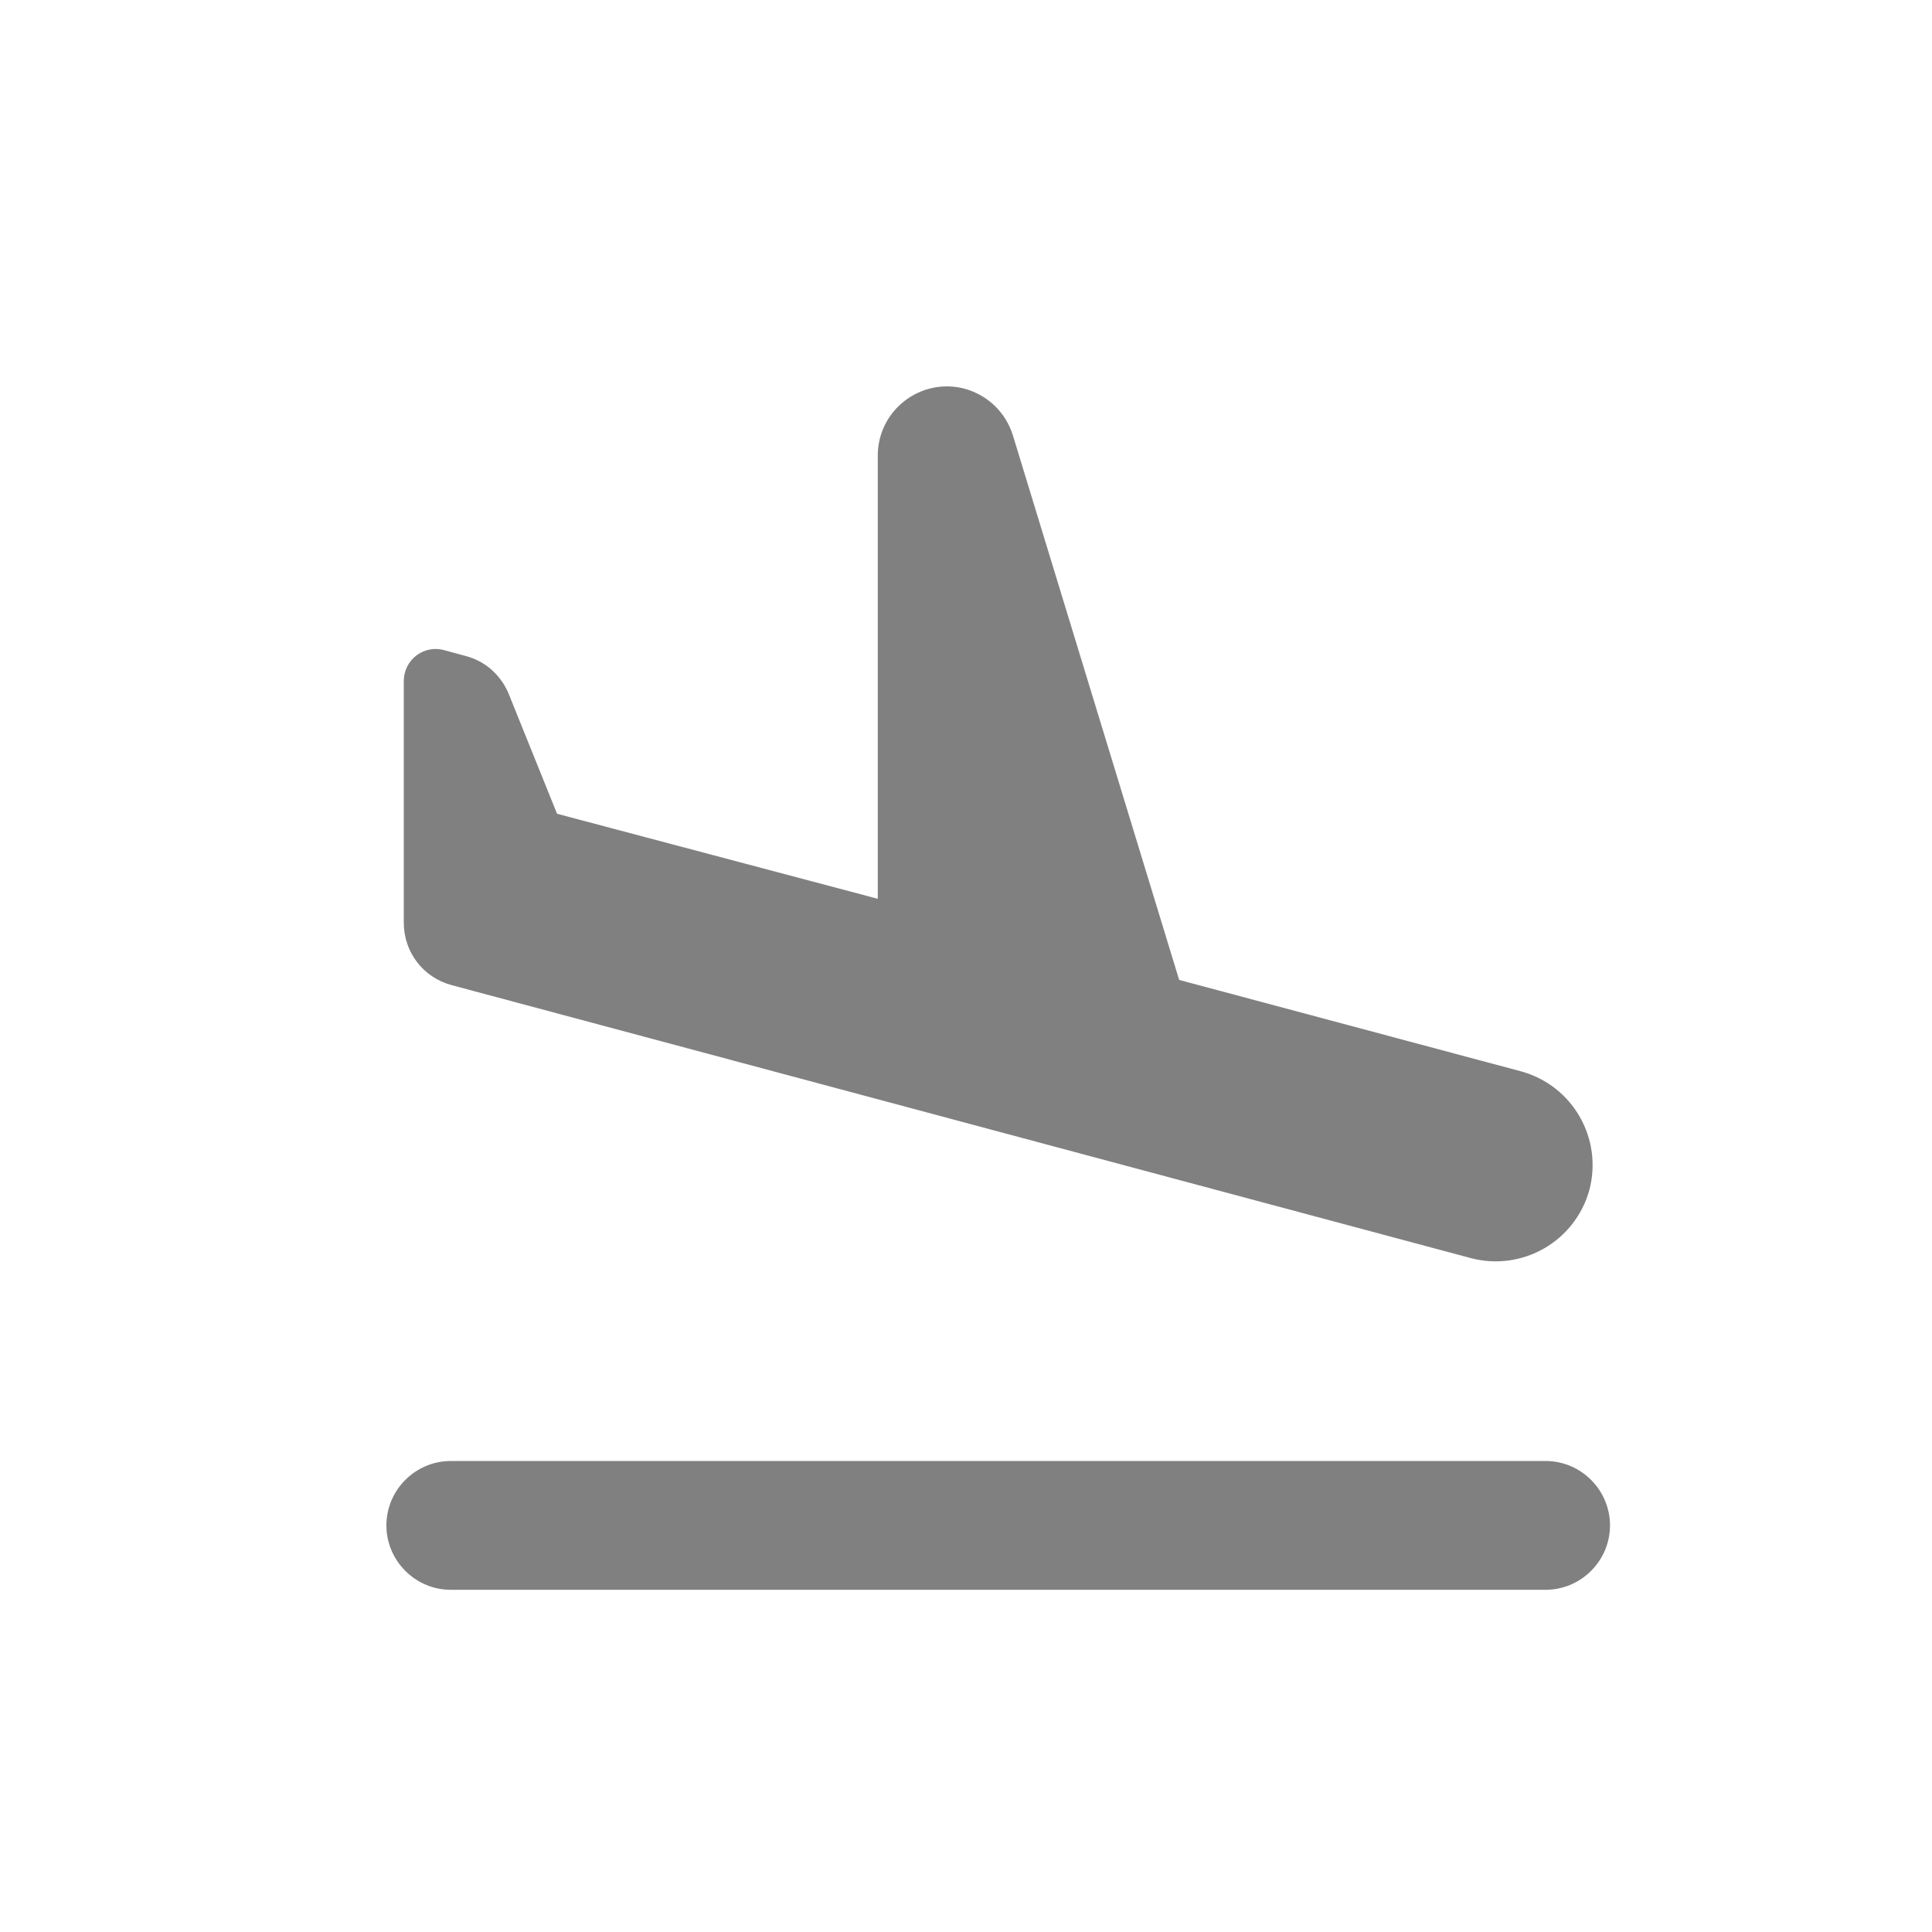 <svg width="24" height="24" viewBox="0 0 24 24" fill="none" xmlns="http://www.w3.org/2000/svg">
<path fill-rule="evenodd" clip-rule="evenodd" d="M19.2 18.149H5.6C5.16 18.149 4.8 18.509 4.8 18.949C4.8 19.389 5.16 19.749 5.6 19.749H19.2C19.64 19.749 20 19.389 20 18.949C20 18.509 19.64 18.149 19.2 18.149ZM5.608 12.237L18.272 15.629C18.912 15.797 19.568 15.421 19.744 14.781C19.912 14.141 19.536 13.485 18.896 13.309L14.648 12.173L12.584 5.413C12.496 5.125 12.272 4.909 11.984 4.829C11.44 4.685 10.904 5.093 10.904 5.661V11.165L6.92 10.109L6.32 8.621C6.224 8.389 6.032 8.213 5.784 8.149L5.52 8.077C5.264 8.005 5.016 8.197 5.016 8.461V11.461C5.016 11.829 5.256 12.141 5.608 12.237Z" fill="#808080"/>
</svg>
